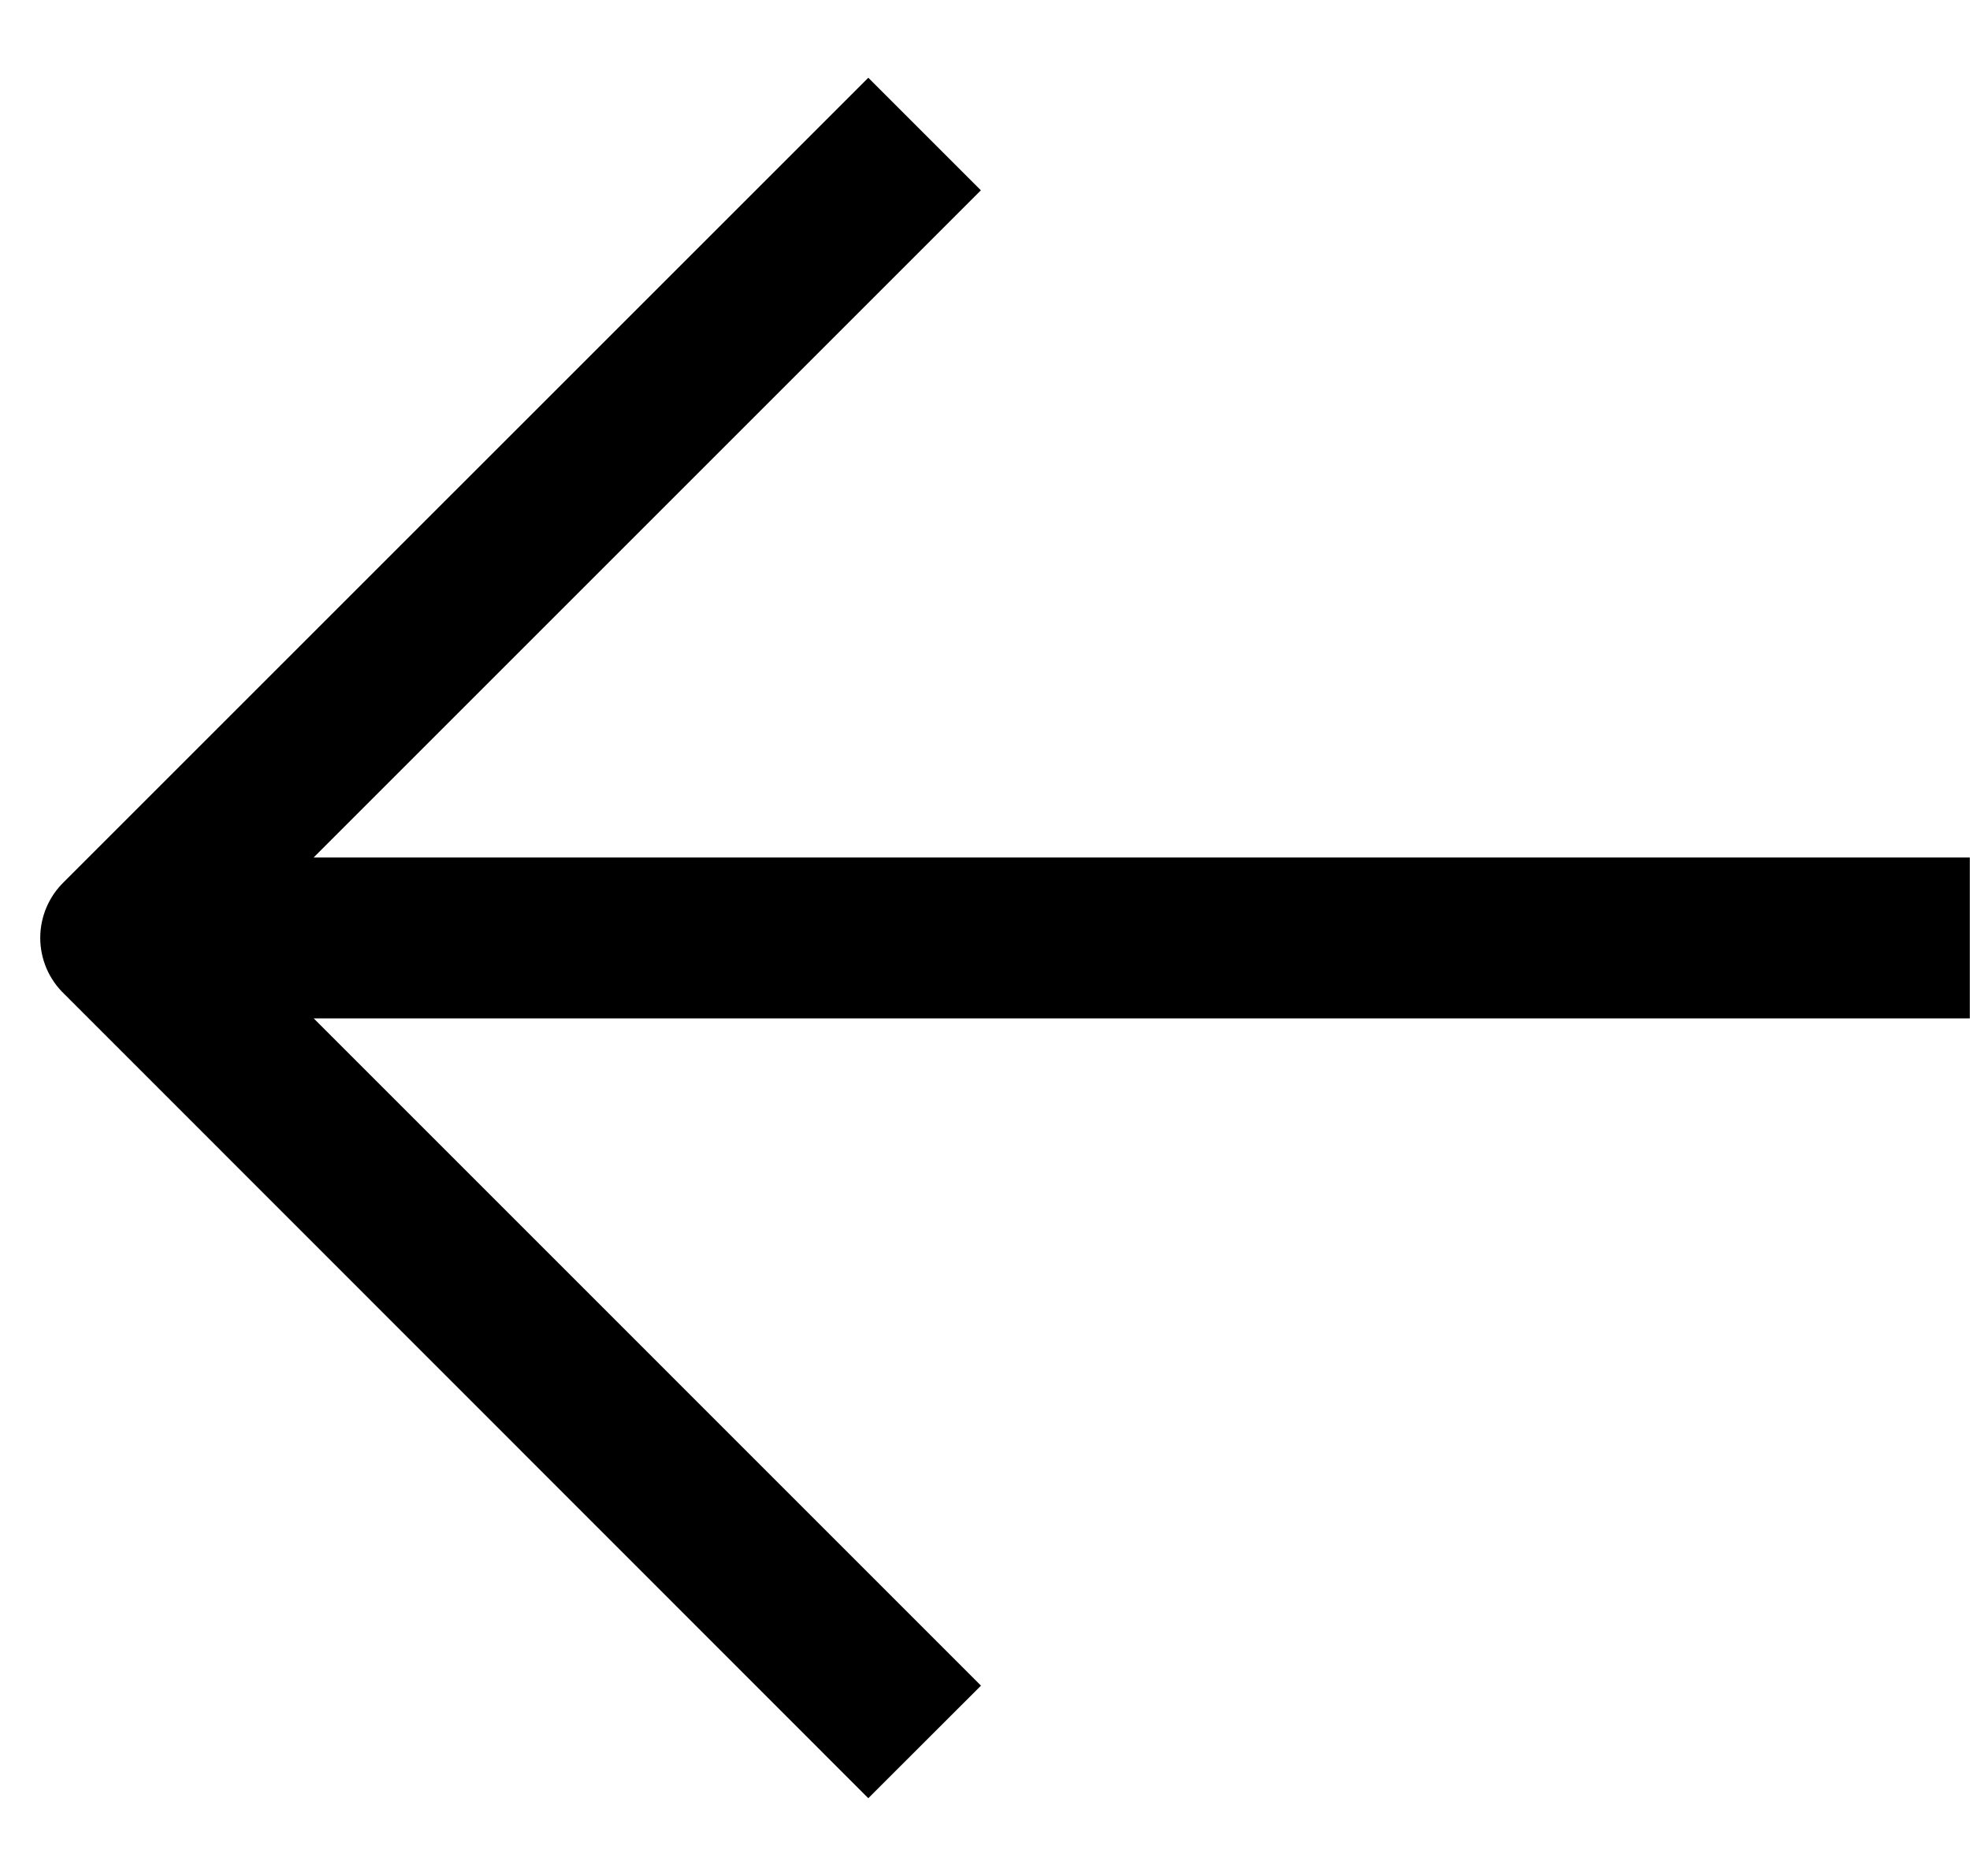 <svg width="21" height="20" viewBox="0 0 21 20" fill="none" xmlns="http://www.w3.org/2000/svg">
<path d="M9.256 19.171L0.686 10.598C0.605 10.521 0.54 10.428 0.496 10.325C0.452 10.222 0.429 10.111 0.429 9.998C0.429 9.886 0.452 9.775 0.496 9.672C0.54 9.569 0.605 9.476 0.686 9.398L9.256 0.829L10.456 2.029L3.343 9.142L20.998 9.142L20.998 10.857L3.344 10.857L10.457 17.971L9.256 19.171Z" fill="black"/>
</svg>
